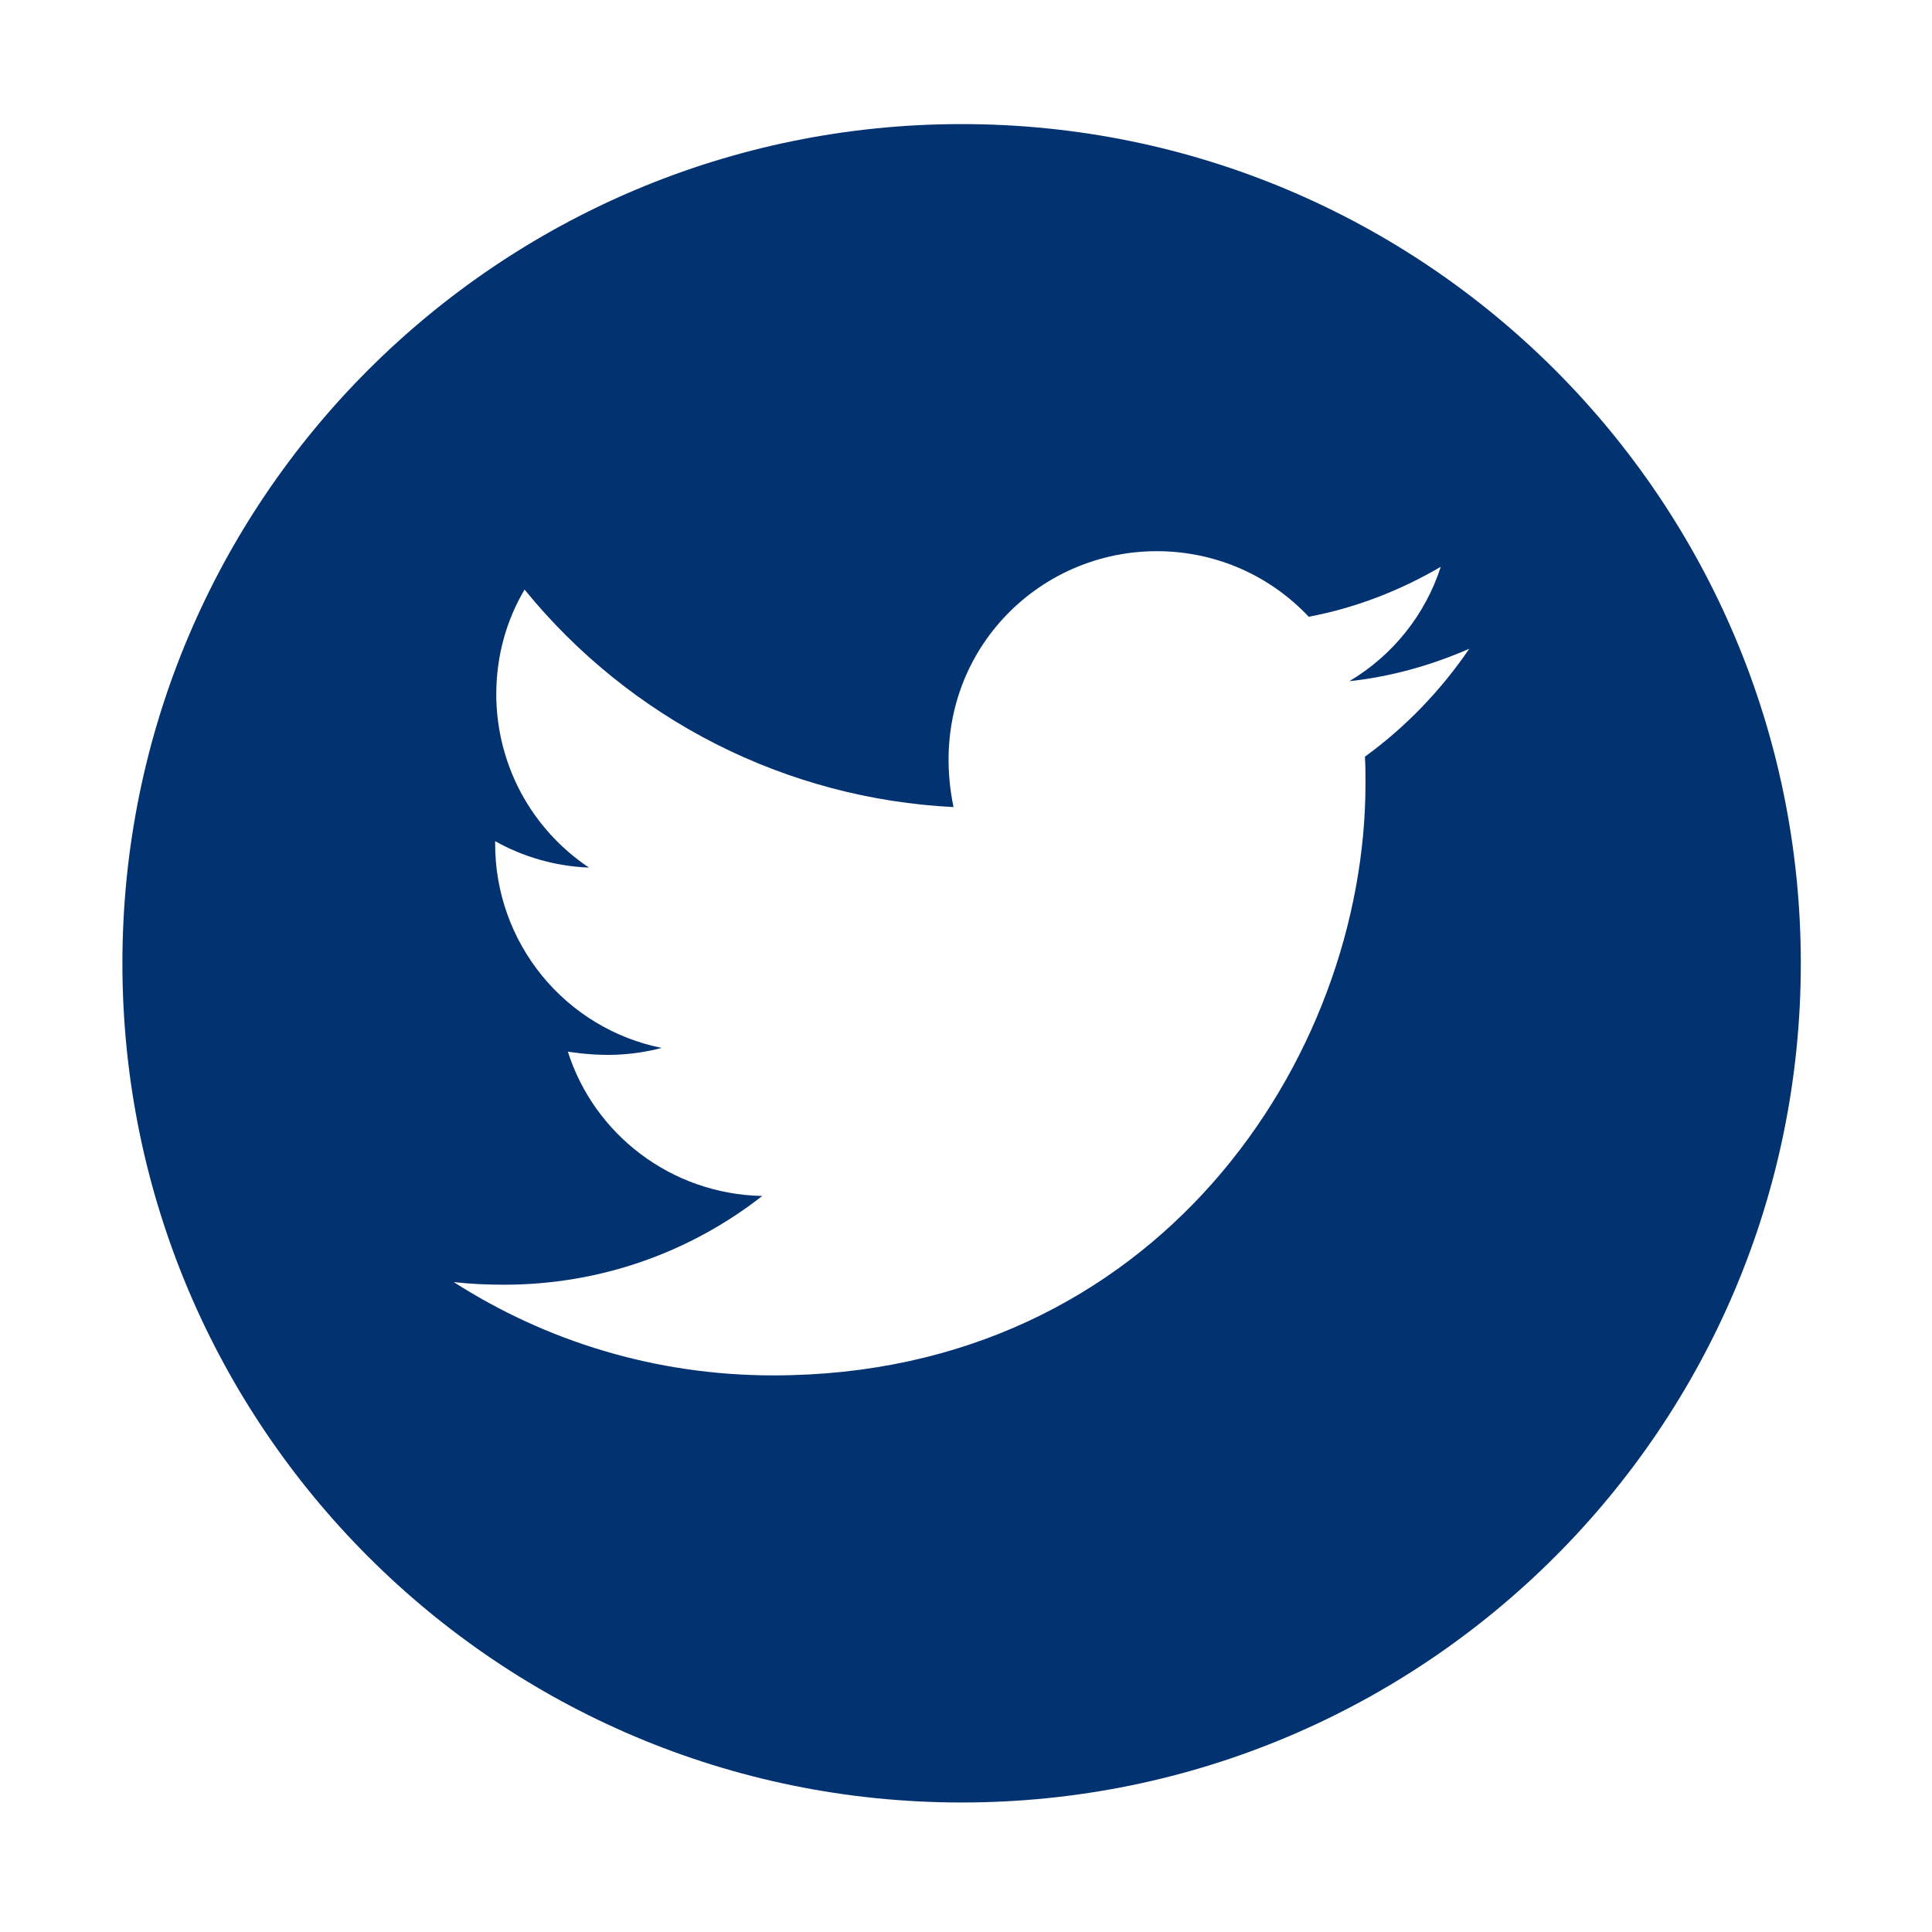 <svg width="31" height="31" viewBox="0 0 31 31" fill="none" xmlns="http://www.w3.org/2000/svg">
<g id="ant-design:twitter-circle-filled">
<path id="Vector" d="M15.43 1.991C7.993 1.991 1.964 8.021 1.964 15.457C1.964 22.893 7.993 28.922 15.43 28.922C22.866 28.922 28.895 22.893 28.895 15.457C28.895 8.021 22.866 1.991 15.43 1.991ZM21.901 12.141C21.91 12.283 21.91 12.43 21.91 12.574C21.91 16.987 18.549 22.069 12.409 22.069C10.515 22.069 8.76 21.519 7.281 20.572C7.552 20.602 7.81 20.614 8.087 20.614C9.65 20.614 11.086 20.085 12.231 19.19C10.765 19.16 9.532 18.198 9.112 16.875C9.626 16.951 10.088 16.951 10.617 16.815C9.862 16.662 9.183 16.252 8.696 15.654C8.209 15.057 7.944 14.31 7.945 13.539V13.497C8.387 13.746 8.907 13.9 9.451 13.921C8.994 13.616 8.619 13.203 8.359 12.719C8.1 12.234 7.964 11.693 7.963 11.143C7.963 10.521 8.126 9.953 8.417 9.46C9.256 10.492 10.302 11.336 11.487 11.938C12.673 12.539 13.972 12.884 15.3 12.95C14.828 10.681 16.524 8.844 18.561 8.844C19.523 8.844 20.389 9.247 20.999 9.896C21.753 9.755 22.475 9.472 23.118 9.094C22.869 9.866 22.346 10.518 21.651 10.93C22.325 10.858 22.974 10.672 23.575 10.41C23.121 11.077 22.553 11.669 21.901 12.141Z" fill="#033271"/>
</g>
</svg>
